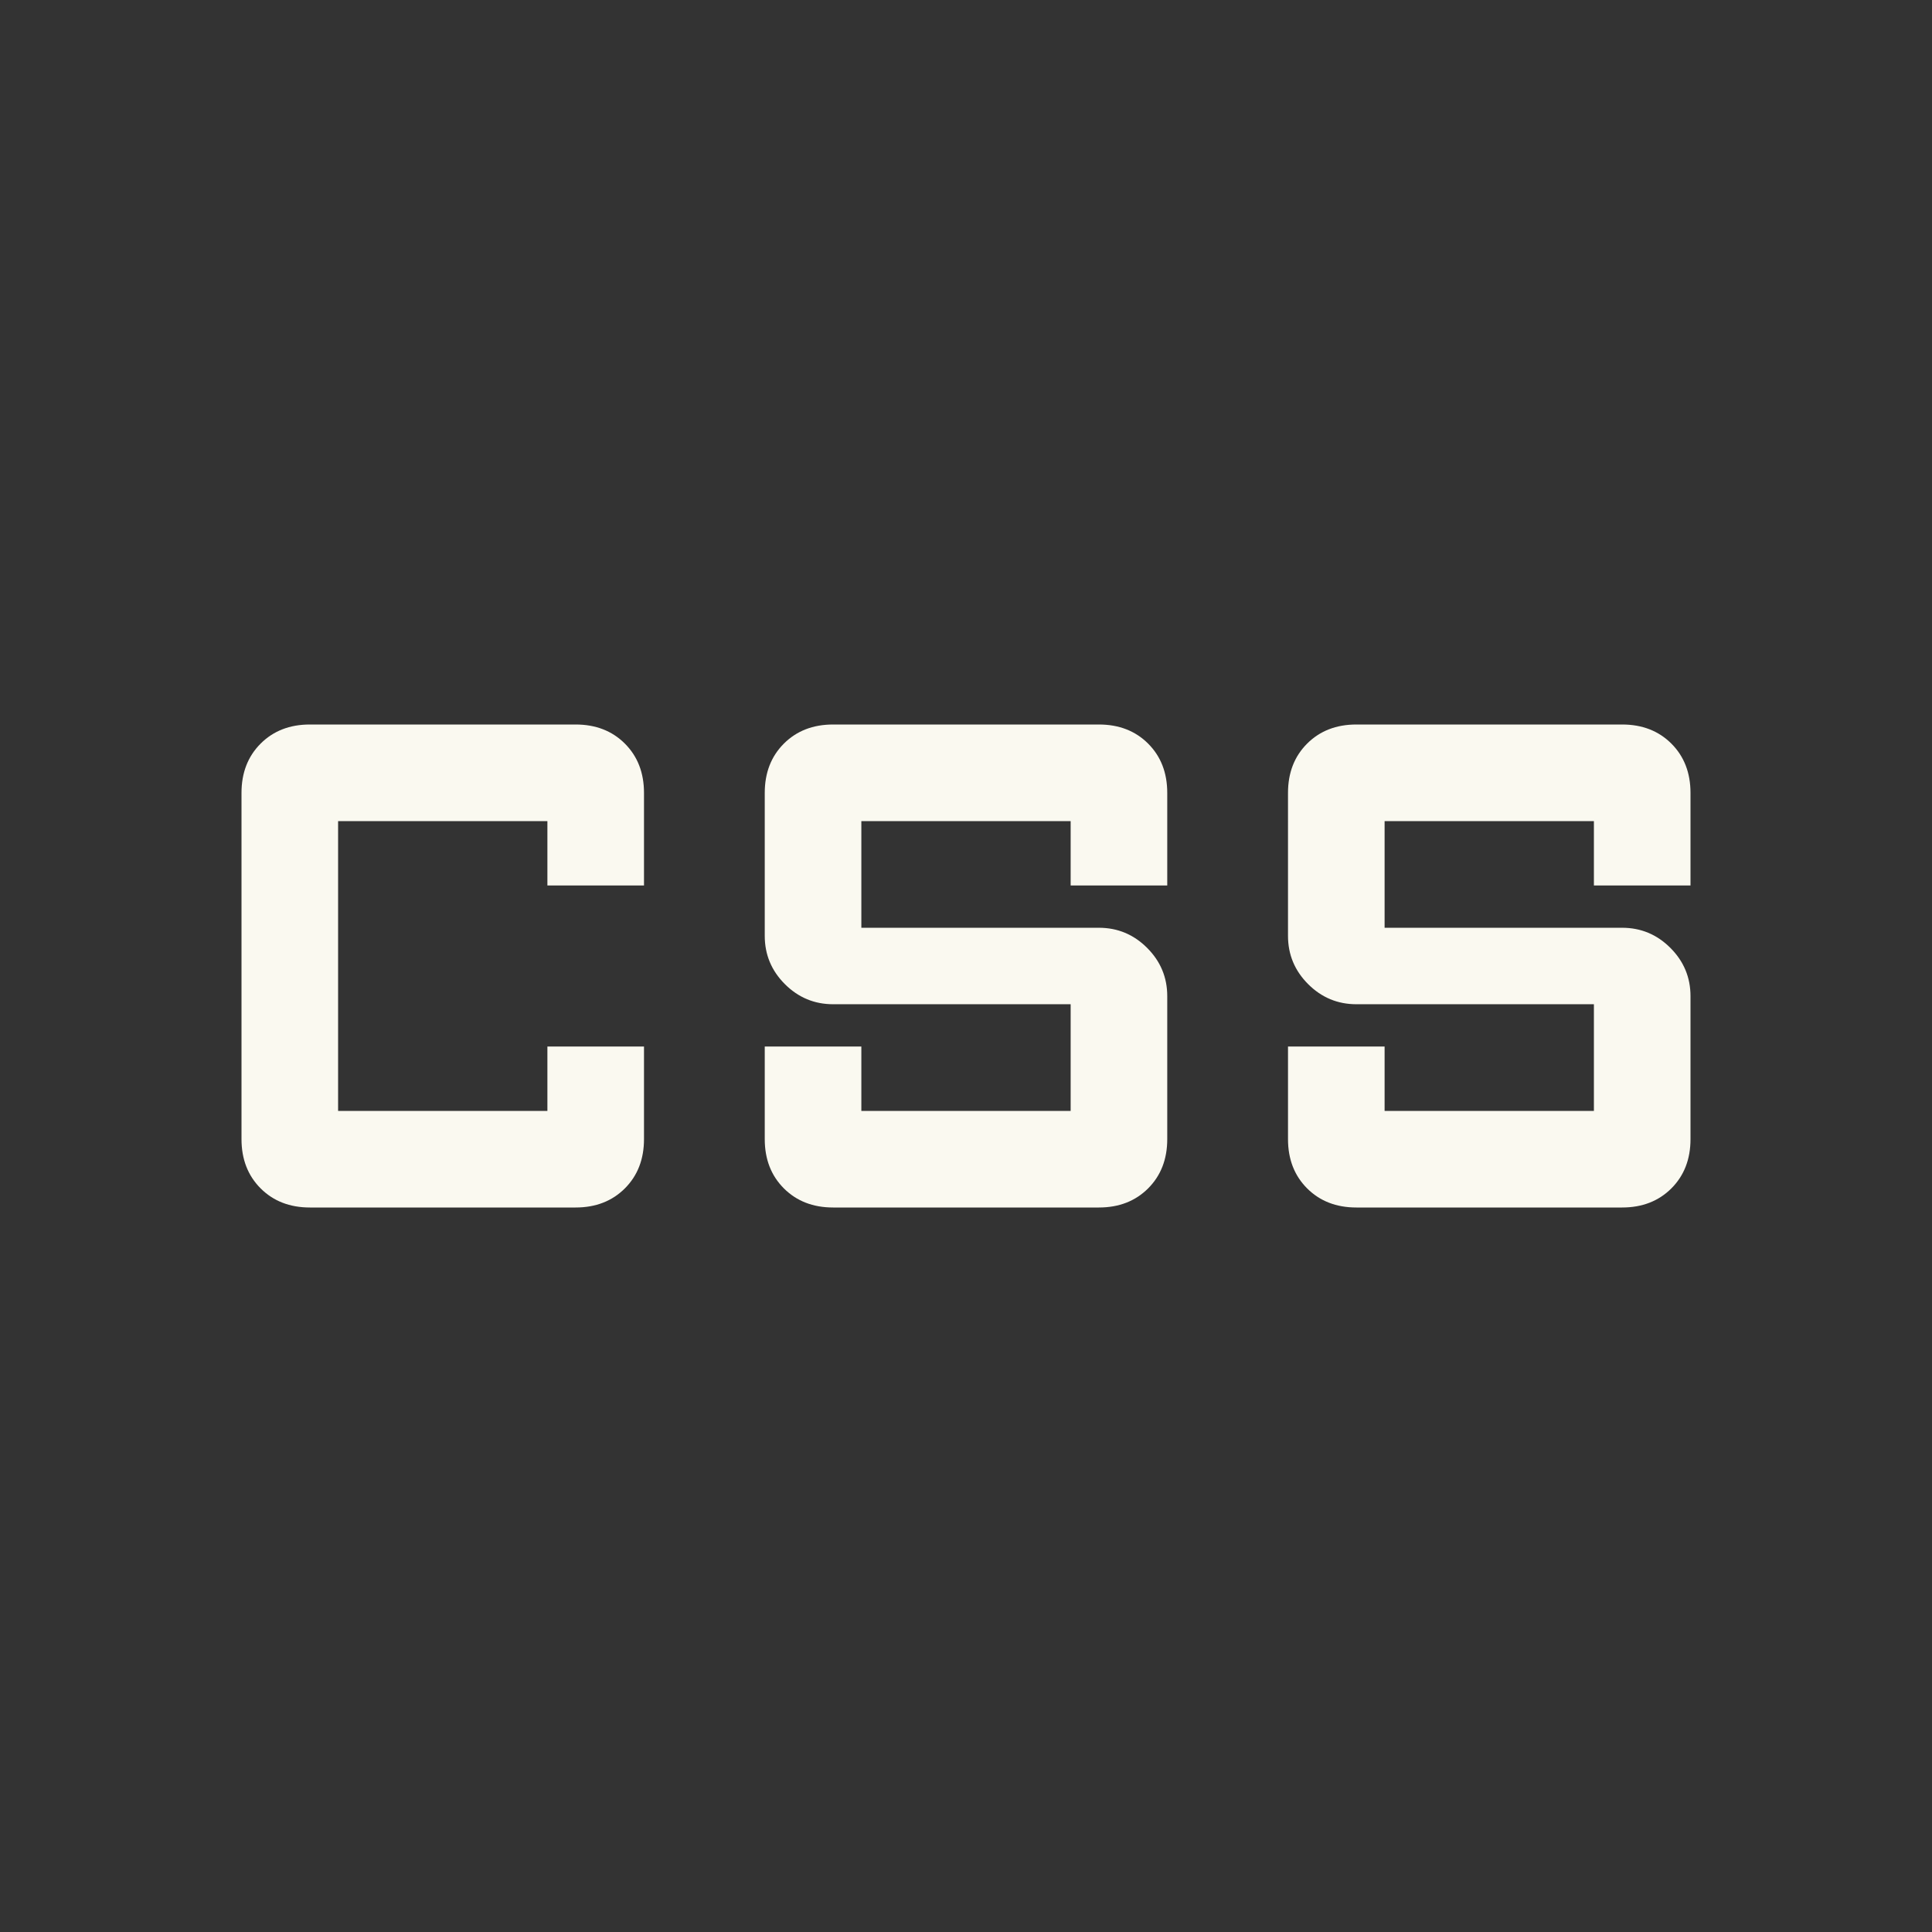 <svg xmlns="http://www.w3.org/2000/svg" height="48" width="48" fill="#FAF9F0">
    <rect width="100%" height="100%" fill="#333333" stroke="none"/>
    <path
        d="M20.7 30q-.75 0-1.225-.475Q19 29.05 19 28.3V26h2.4v1.6h5.2v-2.65h-5.9q-.7 0-1.2-.5t-.5-1.2V19.7q0-.75.475-1.225Q19.95 18 20.7 18h6.6q.75 0 1.225.475Q29 18.95 29 19.7V22h-2.4v-1.6h-5.2v2.65h5.9q.7 0 1.2.5t.5 1.2v3.55q0 .75-.475 1.225Q28.05 30 27.3 30Zm13 0q-.75 0-1.225-.475Q32 29.05 32 28.3V26h2.4v1.6h5.2v-2.65h-5.9q-.7 0-1.2-.5t-.5-1.2V19.7q0-.75.475-1.225Q32.95 18 33.7 18h6.6q.75 0 1.225.475Q42 18.95 42 19.7V22h-2.4v-1.6h-5.2v2.65h5.9q.7 0 1.2.5t.5 1.2v3.55q0 .75-.475 1.225Q41.05 30 40.3 30Zm-26 0q-.75 0-1.225-.475Q6 29.05 6 28.3v-8.6q0-.75.475-1.225Q6.95 18 7.7 18h6.6q.75 0 1.225.475Q16 18.95 16 19.7V22h-2.4v-1.6H8.4v7.2h5.2V26H16v2.3q0 .75-.475 1.225Q15.05 30 14.3 30Z" />
</svg>